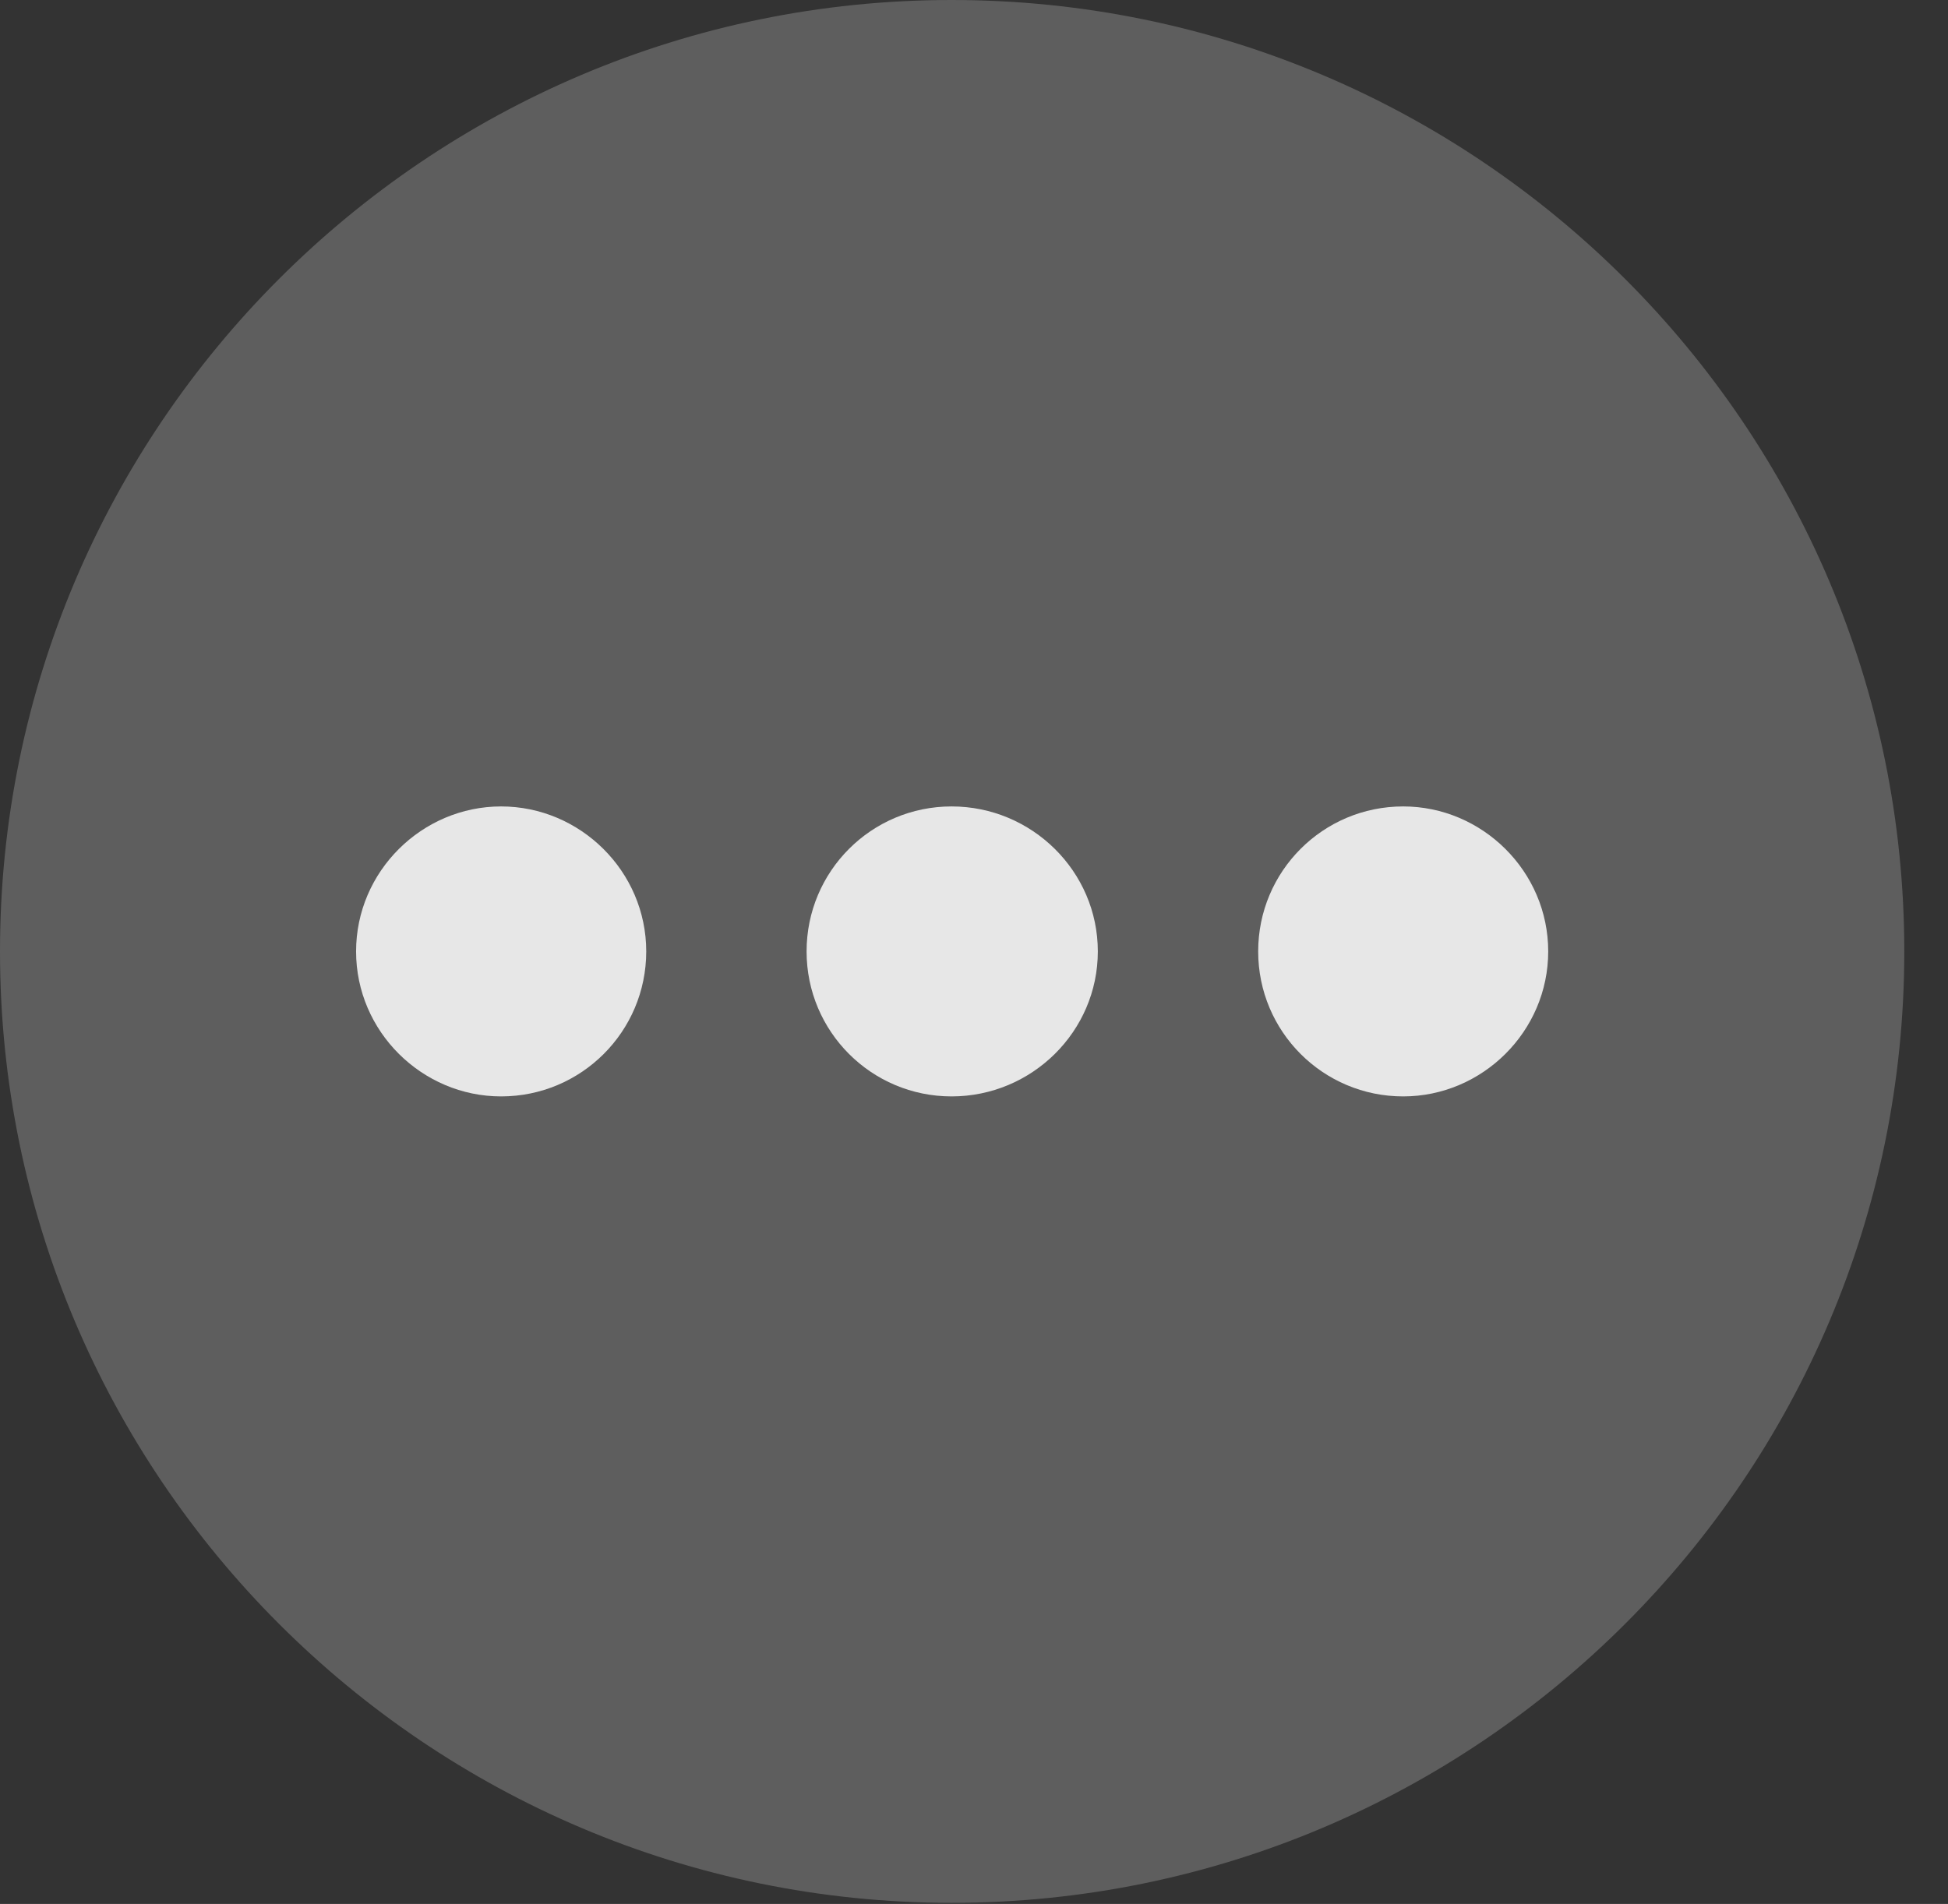 <?xml version="1.0" encoding="UTF-8"?>
<!--Generator: Apple Native CoreSVG 341-->
<!DOCTYPE svg
PUBLIC "-//W3C//DTD SVG 1.1//EN"
       "http://www.w3.org/Graphics/SVG/1.1/DTD/svg11.dtd">
<svg version="1.1" xmlns="http://www.w3.org/2000/svg" xmlns:xlink="http://www.w3.org/1999/xlink" viewBox="0 0 16.133 15.771">
 <rect x="0" y="0" width="16.133" height="15.771" fill="#333333" stroke="none"/>
 <g>
  <rect height="15.771" opacity="0" width="16.133" x="0" y="0"/>
  <path d="M7.881 15.762C12.236 15.762 15.771 12.227 15.771 7.881C15.771 3.535 12.236 0 7.881 0C3.535 0 0 3.535 0 7.881C0 12.227 3.535 15.762 7.881 15.762Z" fill="white" fill-opacity="0.212"/>
  <path d="M11.621 9.082C10.957 9.082 10.42 8.545 10.42 7.881C10.42 7.217 10.957 6.68 11.621 6.68C12.275 6.68 12.822 7.217 12.822 7.881C12.822 8.545 12.275 9.082 11.621 9.082Z" fill="white" fill-opacity="0.85"/>
  <path d="M7.881 9.082C7.217 9.082 6.68 8.545 6.68 7.881C6.68 7.217 7.217 6.68 7.881 6.68C8.545 6.68 9.092 7.217 9.092 7.881C9.092 8.545 8.545 9.082 7.881 9.082Z" fill="white" fill-opacity="0.85"/>
  <path d="M4.15 9.082C3.496 9.082 2.949 8.545 2.949 7.881C2.949 7.217 3.496 6.68 4.15 6.68C4.805 6.68 5.352 7.217 5.352 7.881C5.352 8.545 4.814 9.082 4.15 9.082Z" fill="white" fill-opacity="0.85"/>
 </g>
</svg>

